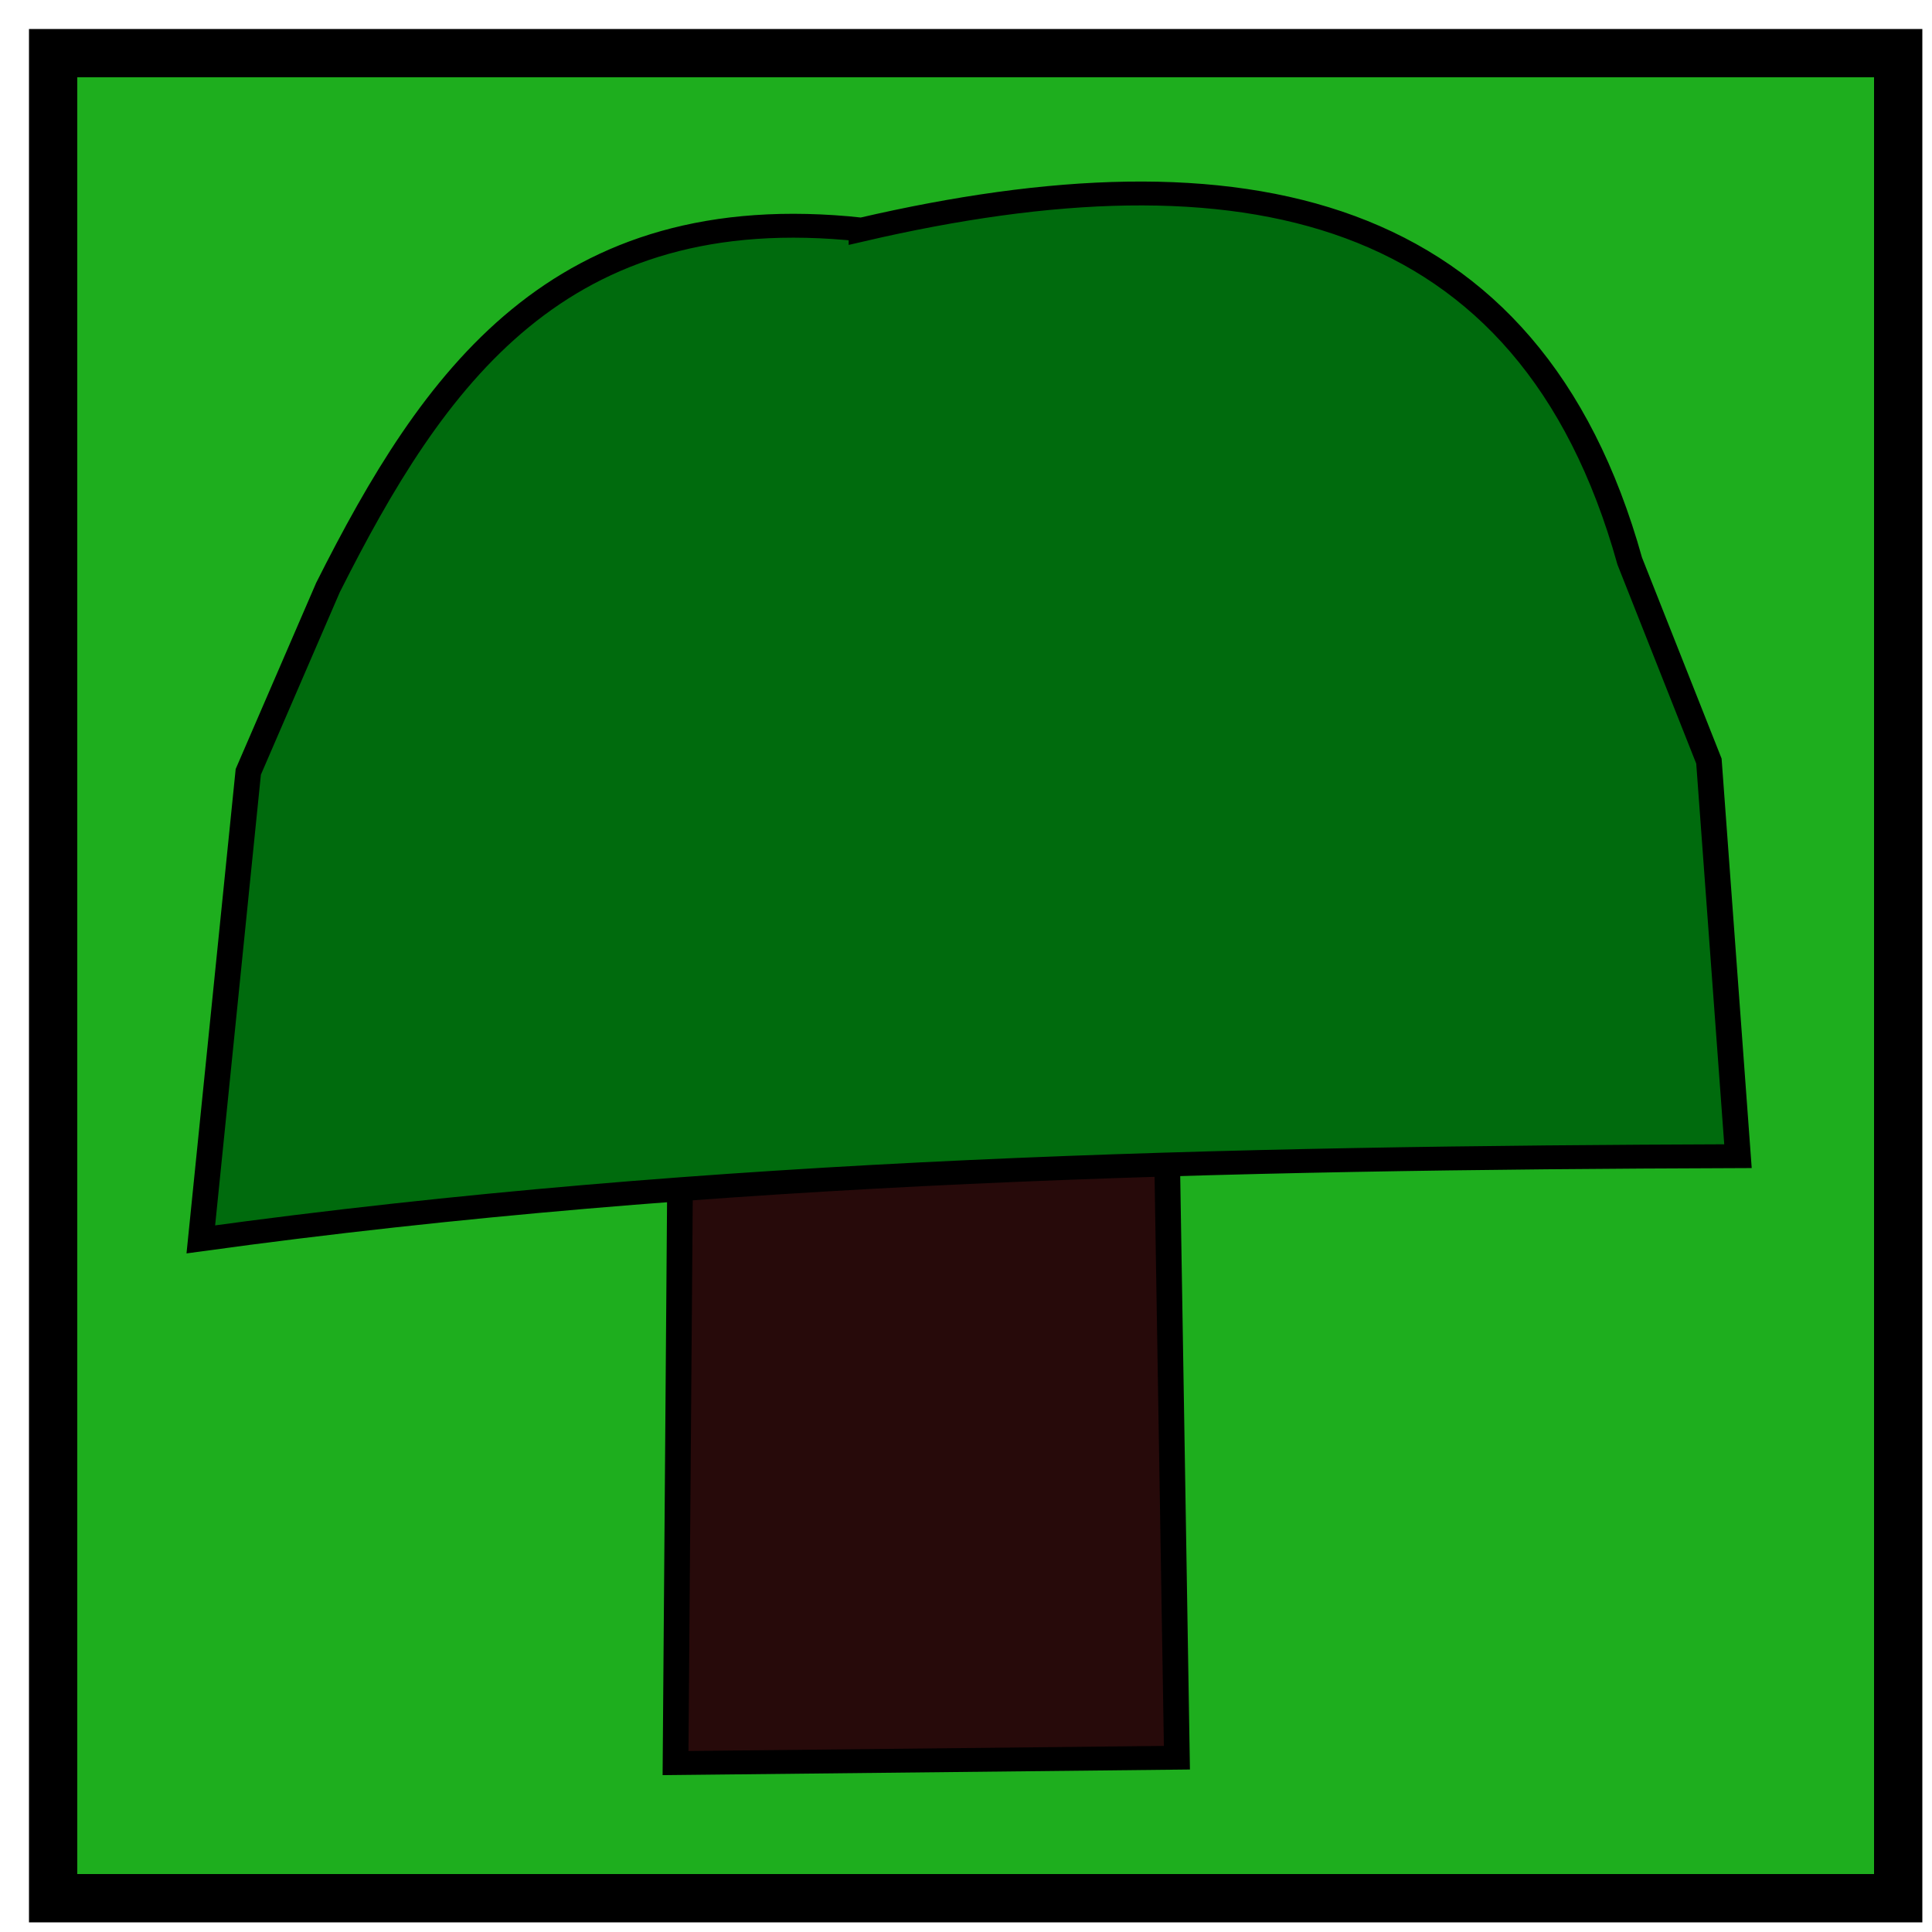 <?xml version="1.0" encoding="UTF-8" standalone="no"?>
<!-- Created with Inkscape (http://www.inkscape.org/) -->

<svg
   width="20mm"
   height="20mm"
   viewBox="0 0 20 20"
   version="1.1"
   id="svg135"
   inkscape:version="1.2.1 (9c6d41e410, 2022-07-14, custom)"
   sodipodi:docname="forest.svg"
   xmlns:inkscape="http://www.inkscape.org/namespaces/inkscape"
   xmlns:sodipodi="http://sodipodi.sourceforge.net/DTD/sodipodi-0.dtd"
   xmlns="http://www.w3.org/2000/svg"
   xmlns:svg="http://www.w3.org/2000/svg">
  <sodipodi:namedview
     id="namedview137"
     pagecolor="#ffffff"
     bordercolor="#eeeeee"
     borderopacity="1"
     inkscape:showpageshadow="0"
     inkscape:pageopacity="0"
     inkscape:pagecheckerboard="0"
     inkscape:deskcolor="#505050"
     inkscape:document-units="mm"
     showgrid="false"
     inkscape:zoom="8.9236751"
     inkscape:cx="26.334442"
     inkscape:cy="37.932802"
     inkscape:window-width="1920"
     inkscape:window-height="1015"
     inkscape:window-x="0"
     inkscape:window-y="0"
     inkscape:window-maximized="1"
     inkscape:current-layer="layer1" />
  <defs
     id="defs132" />
  <g
     inkscape:label="Layer 1"
     inkscape:groupmode="layer"
     id="layer1">
    <rect
       style="fill:#1eae1e;fill-opacity:1;stroke:#000000;stroke-width:0.5;stroke-linecap:round;stroke-dasharray:none;paint-order:stroke fill markers;stop-color:#000000"
       id="rect10128"
       width="19.1"
       height="19.1"
       x="0.55"
       y="0.55" />
    <g
       id="g1133-6"
       transform="matrix(1.03,0,0,0.958,-9.457,-31.126)"
       style="stroke-width:0.976">
      <path
         style="fill:#270a0a;fill-opacity:1;stroke:#000000;stroke-width:0.258px;stroke-linecap:butt;stroke-linejoin:miter;stroke-opacity:1"
         d="m 15.971,51.542 0.059,-8.177 4.855,-0.093 0.125,8.212 z"
         id="path1129-2"
         sodipodi:nodetypes="ccccc" />
      <path
         style="fill:#006b0d;fill-opacity:1;stroke:#000000;stroke-width:0.258px;stroke-linecap:butt;stroke-linejoin:miter;stroke-opacity:1"
         d="m 17.84,34.972 c 3.815,-0.952 6.71,-0.313 7.721,3.581 l 0.796,2.162 0.292,4.269 c -5.15,0.019 -10.299,0.137 -15.449,0.899 l 0.477,-5.052 0.801,-1.992 c 1.052,-2.247 2.313,-4.221 5.362,-3.868 z"
         id="path1125-9"
         sodipodi:nodetypes="cccccccc" />
    </g>
  </g>
</svg>
